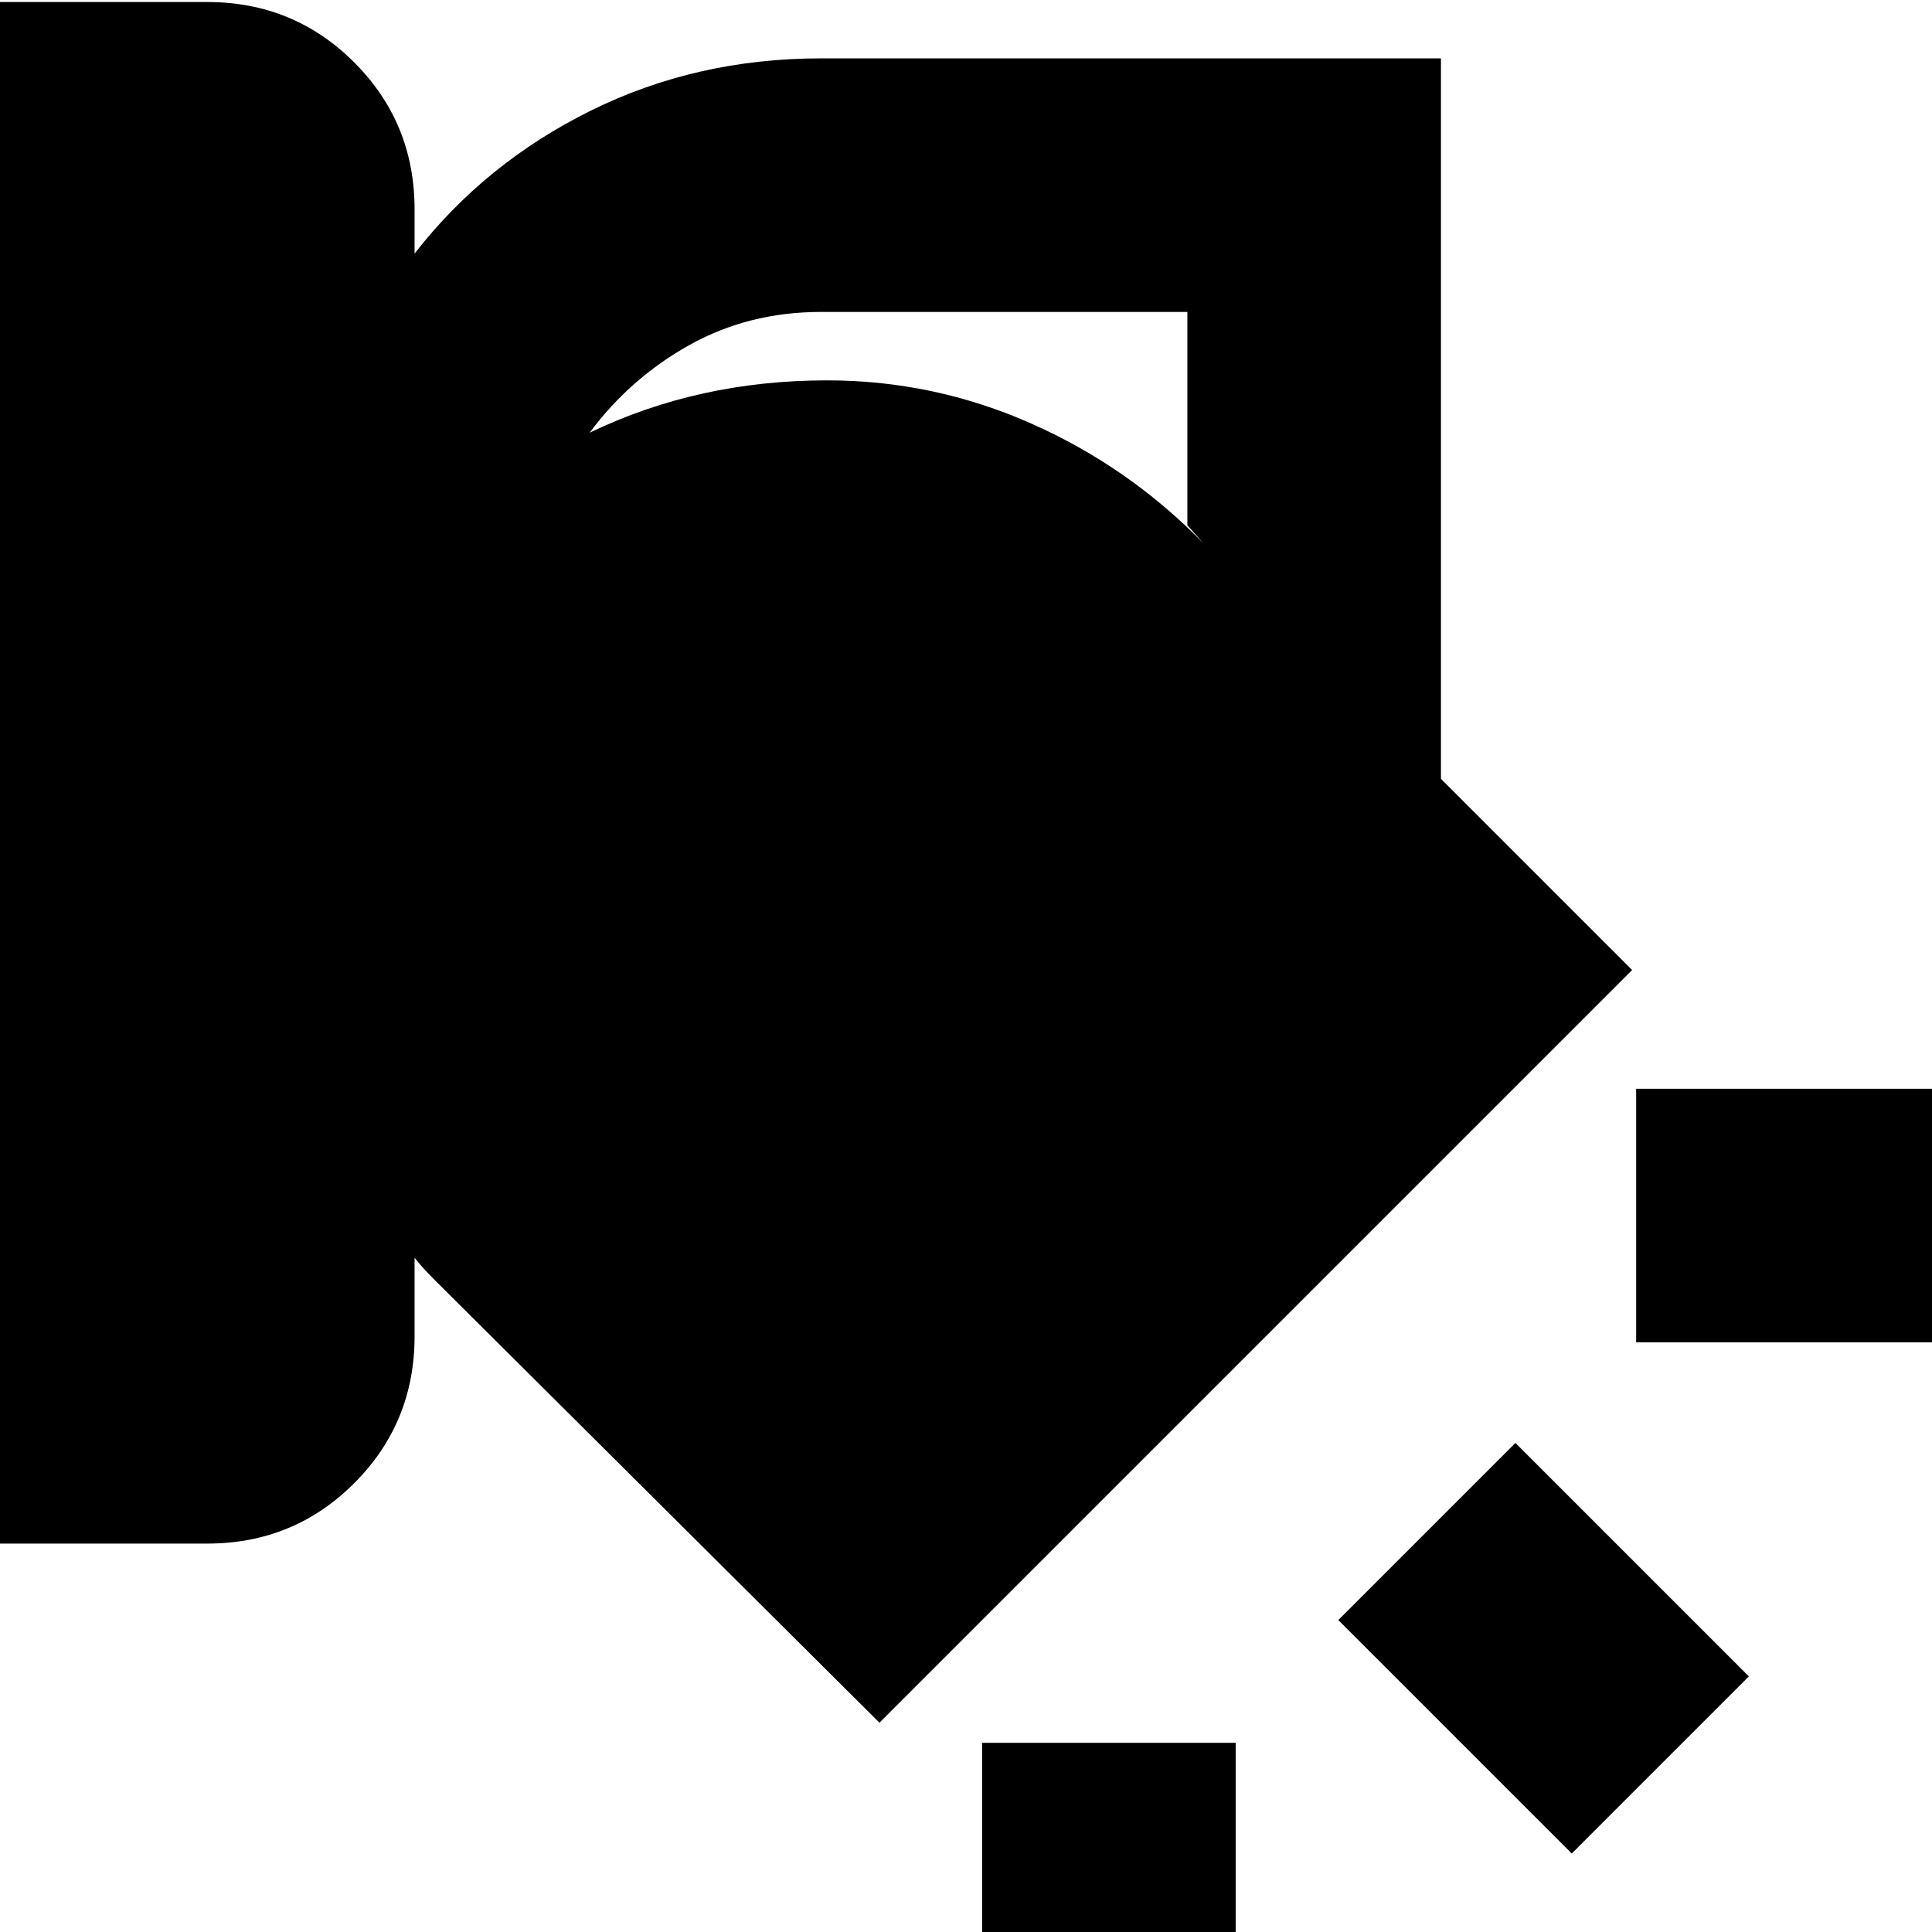 <svg xmlns="http://www.w3.org/2000/svg" height="24" width="24"><path d="M0 19.175V.025h2.575q1.075 0 1.825.75T5.15 2.6v.55q.875-1.125 2.188-1.775Q8.65.725 10.2.725h7.7v8.95l2.375 2.375-9.35 9.35L5.6 16.1l-.237-.237q-.113-.113-.213-.238v.975q0 1.075-.75 1.825t-1.825.75Zm10.2-15.3q-.9 0-1.638.412-.737.413-1.237 1.088Q8 5.05 8.738 4.887q.737-.162 1.537-.162 1.325 0 2.537.537 1.213.538 2.138 1.488l-.2-.225v-2.65Zm14.275 12.8h-4.15v-3.15h4.15Zm-4.95 6.35-2.9-2.9 2.2-2.2 2.9 2.9ZM12.2 25.8v-4.15h3.15v4.15Z"/></svg>